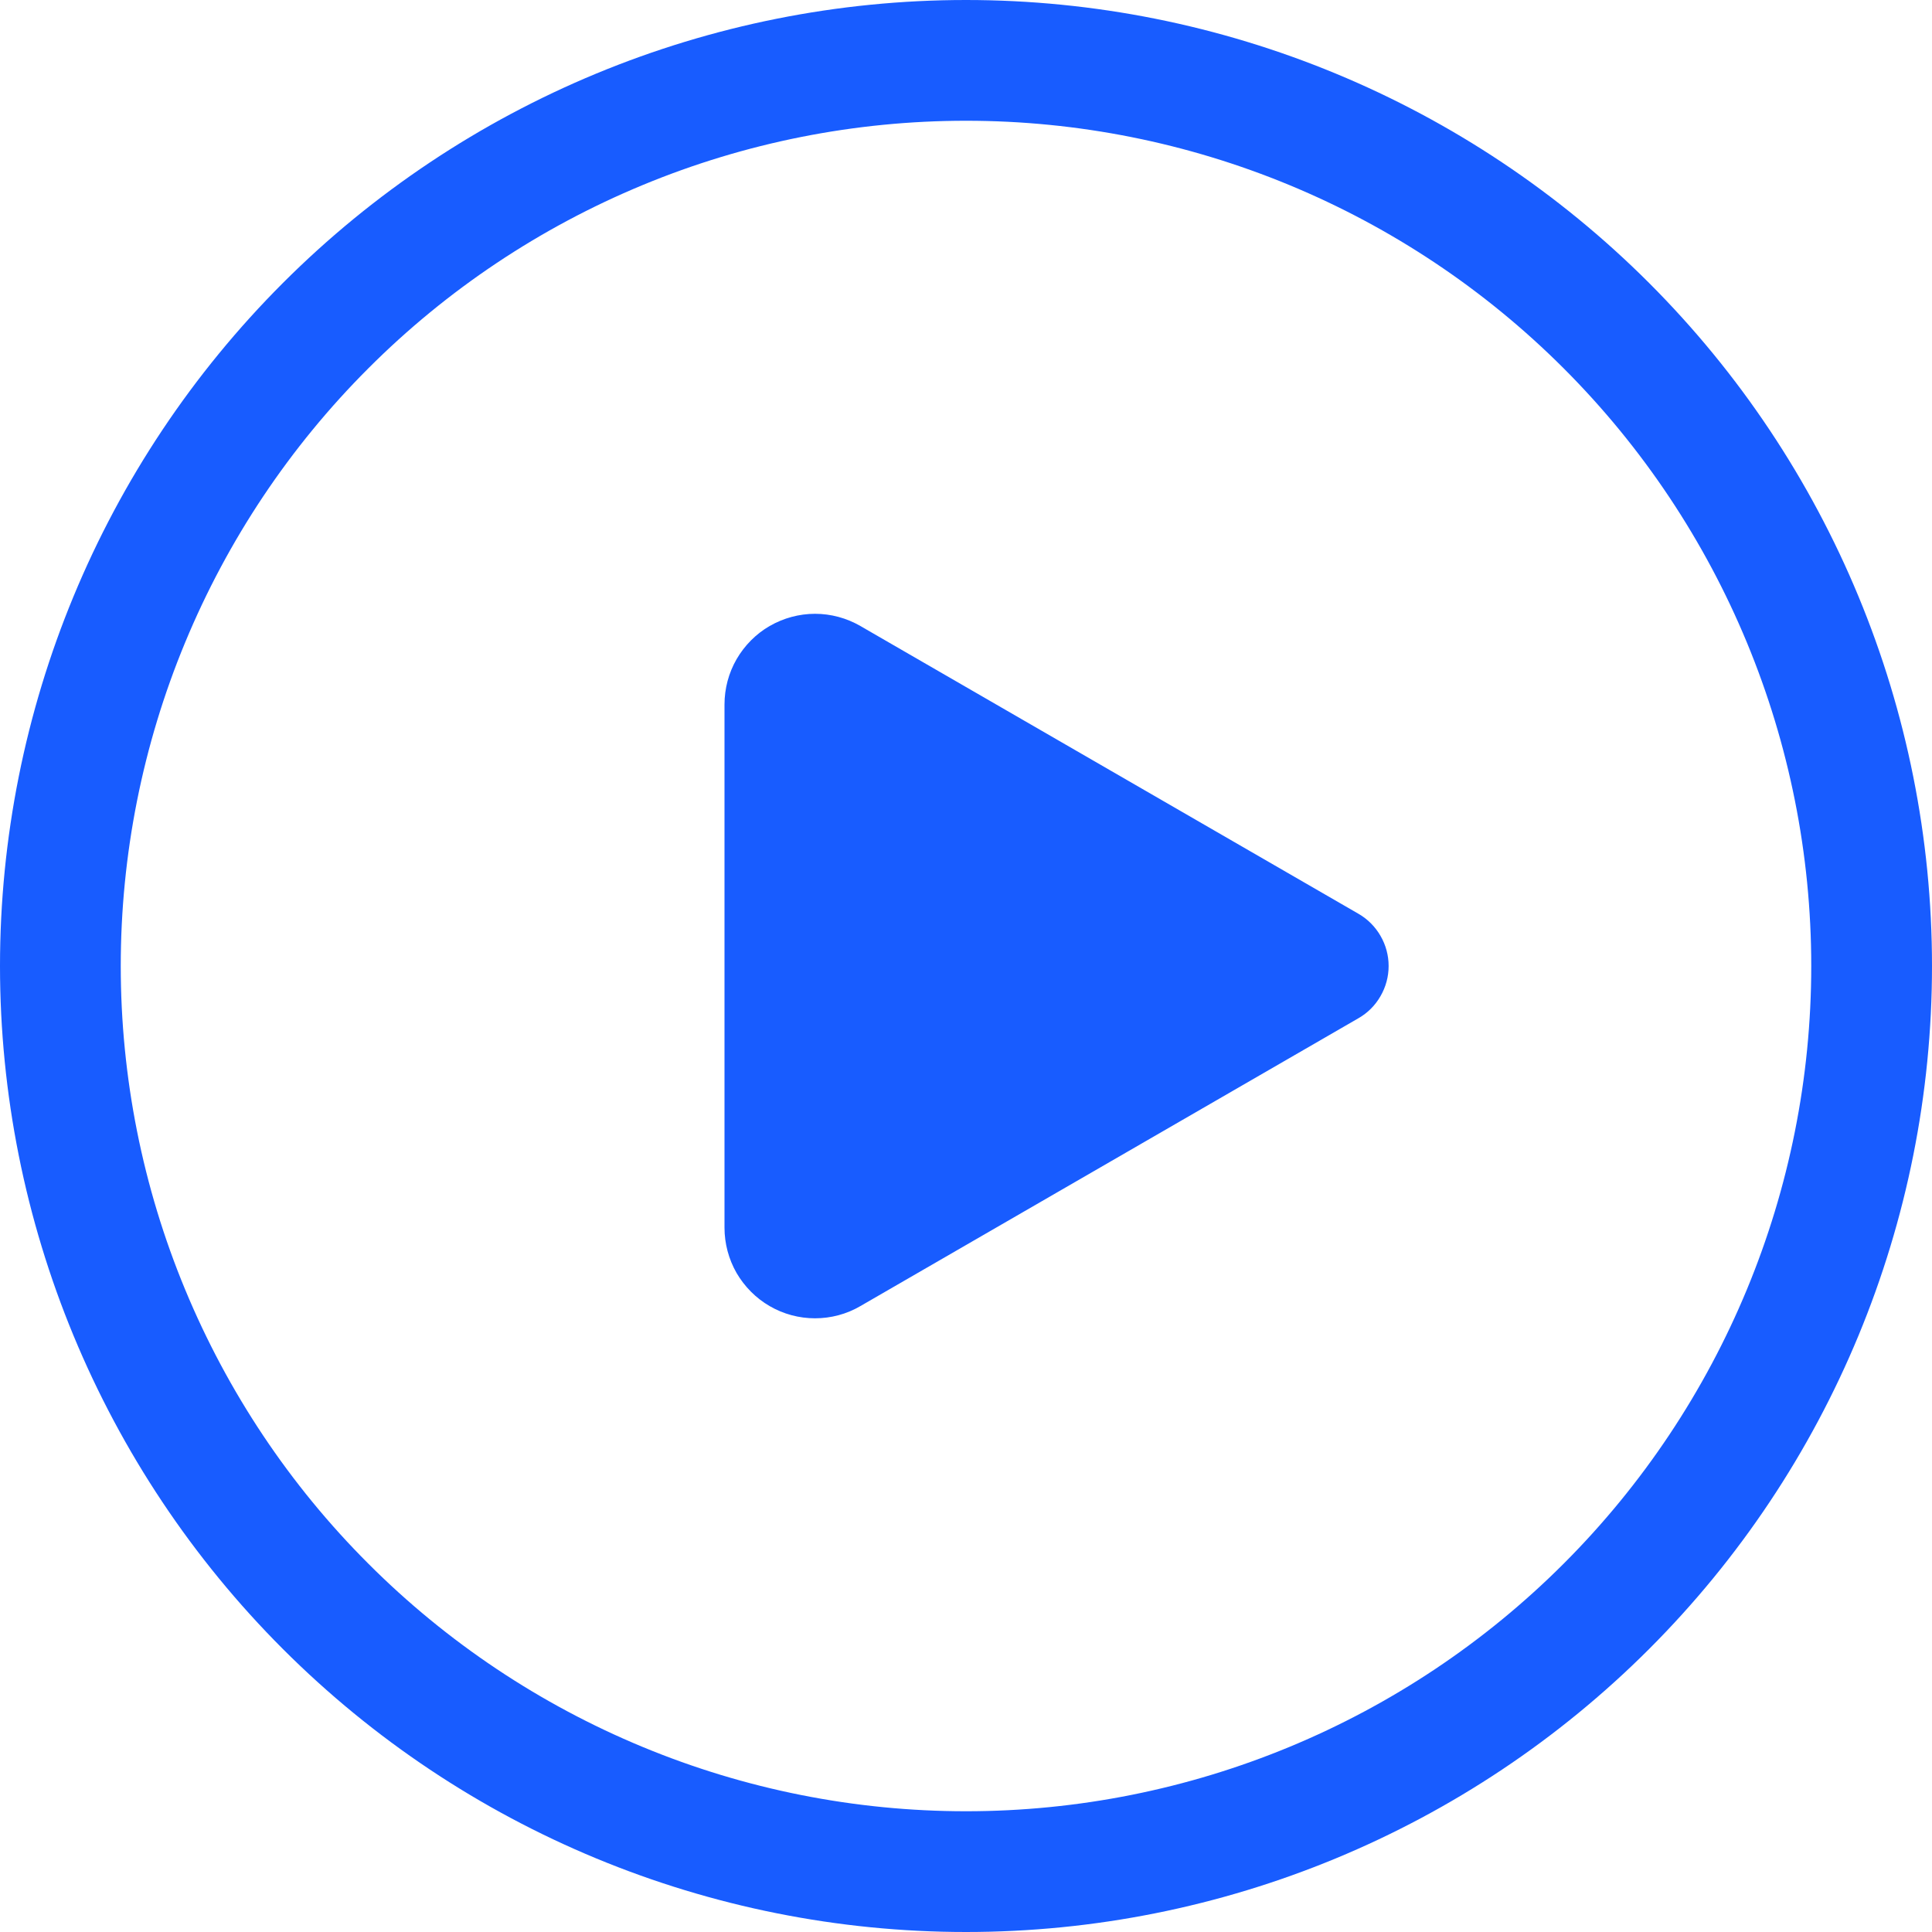<svg width="24" height="24" viewBox="0 0 20 20" fill="none" xmlns="http://www.w3.org/2000/svg">
<g clip-path="url(#clip0_147_5917)">
<path d="M8.906 6.48C8.764 6.398 8.602 6.354 8.437 6.354C8.273 6.354 8.111 6.398 7.968 6.48C7.826 6.562 7.708 6.681 7.625 6.824C7.543 6.966 7.5 7.128 7.5 7.293V12.709C7.5 12.873 7.543 13.035 7.625 13.178C7.708 13.32 7.826 13.439 7.968 13.521C8.111 13.604 8.273 13.647 8.437 13.647C8.602 13.647 8.764 13.604 8.906 13.521L14.062 10.541C14.158 10.486 14.236 10.408 14.291 10.312C14.346 10.217 14.375 10.11 14.375 10C14.375 9.89 14.346 9.783 14.291 9.688C14.236 9.593 14.158 9.514 14.062 9.459L8.906 6.48ZM0 10C0 7.348 1.054 4.804 2.929 2.929C4.804 1.054 7.348 0 10 0C12.652 0 15.196 1.054 17.071 2.929C18.946 4.804 20 7.348 20 10C20 12.652 18.946 15.196 17.071 17.071C15.196 18.946 12.652 20 10 20C7.348 20 4.804 18.946 2.929 17.071C1.054 15.196 0 12.652 0 10V10ZM10 1.25C8.851 1.25 7.713 1.476 6.652 1.916C5.59 2.356 4.625 3 3.813 3.813C3 4.625 2.356 5.59 1.916 6.652C1.476 7.713 1.25 8.851 1.25 10C1.25 11.149 1.476 12.287 1.916 13.348C2.356 14.41 3 15.375 3.813 16.187C4.625 17 5.59 17.644 6.652 18.084C7.713 18.524 8.851 18.75 10 18.75C12.321 18.75 14.546 17.828 16.187 16.187C17.828 14.546 18.75 12.321 18.75 10C18.75 7.679 17.828 5.454 16.187 3.813C14.546 2.172 12.321 1.25 10 1.25Z" fill="#185CFF"/>
</g>
<defs>
<clipPath id="clip0_147_5917">
<rect width="24" height="24" fill="white"/>
</clipPath>
</defs>
</svg>
